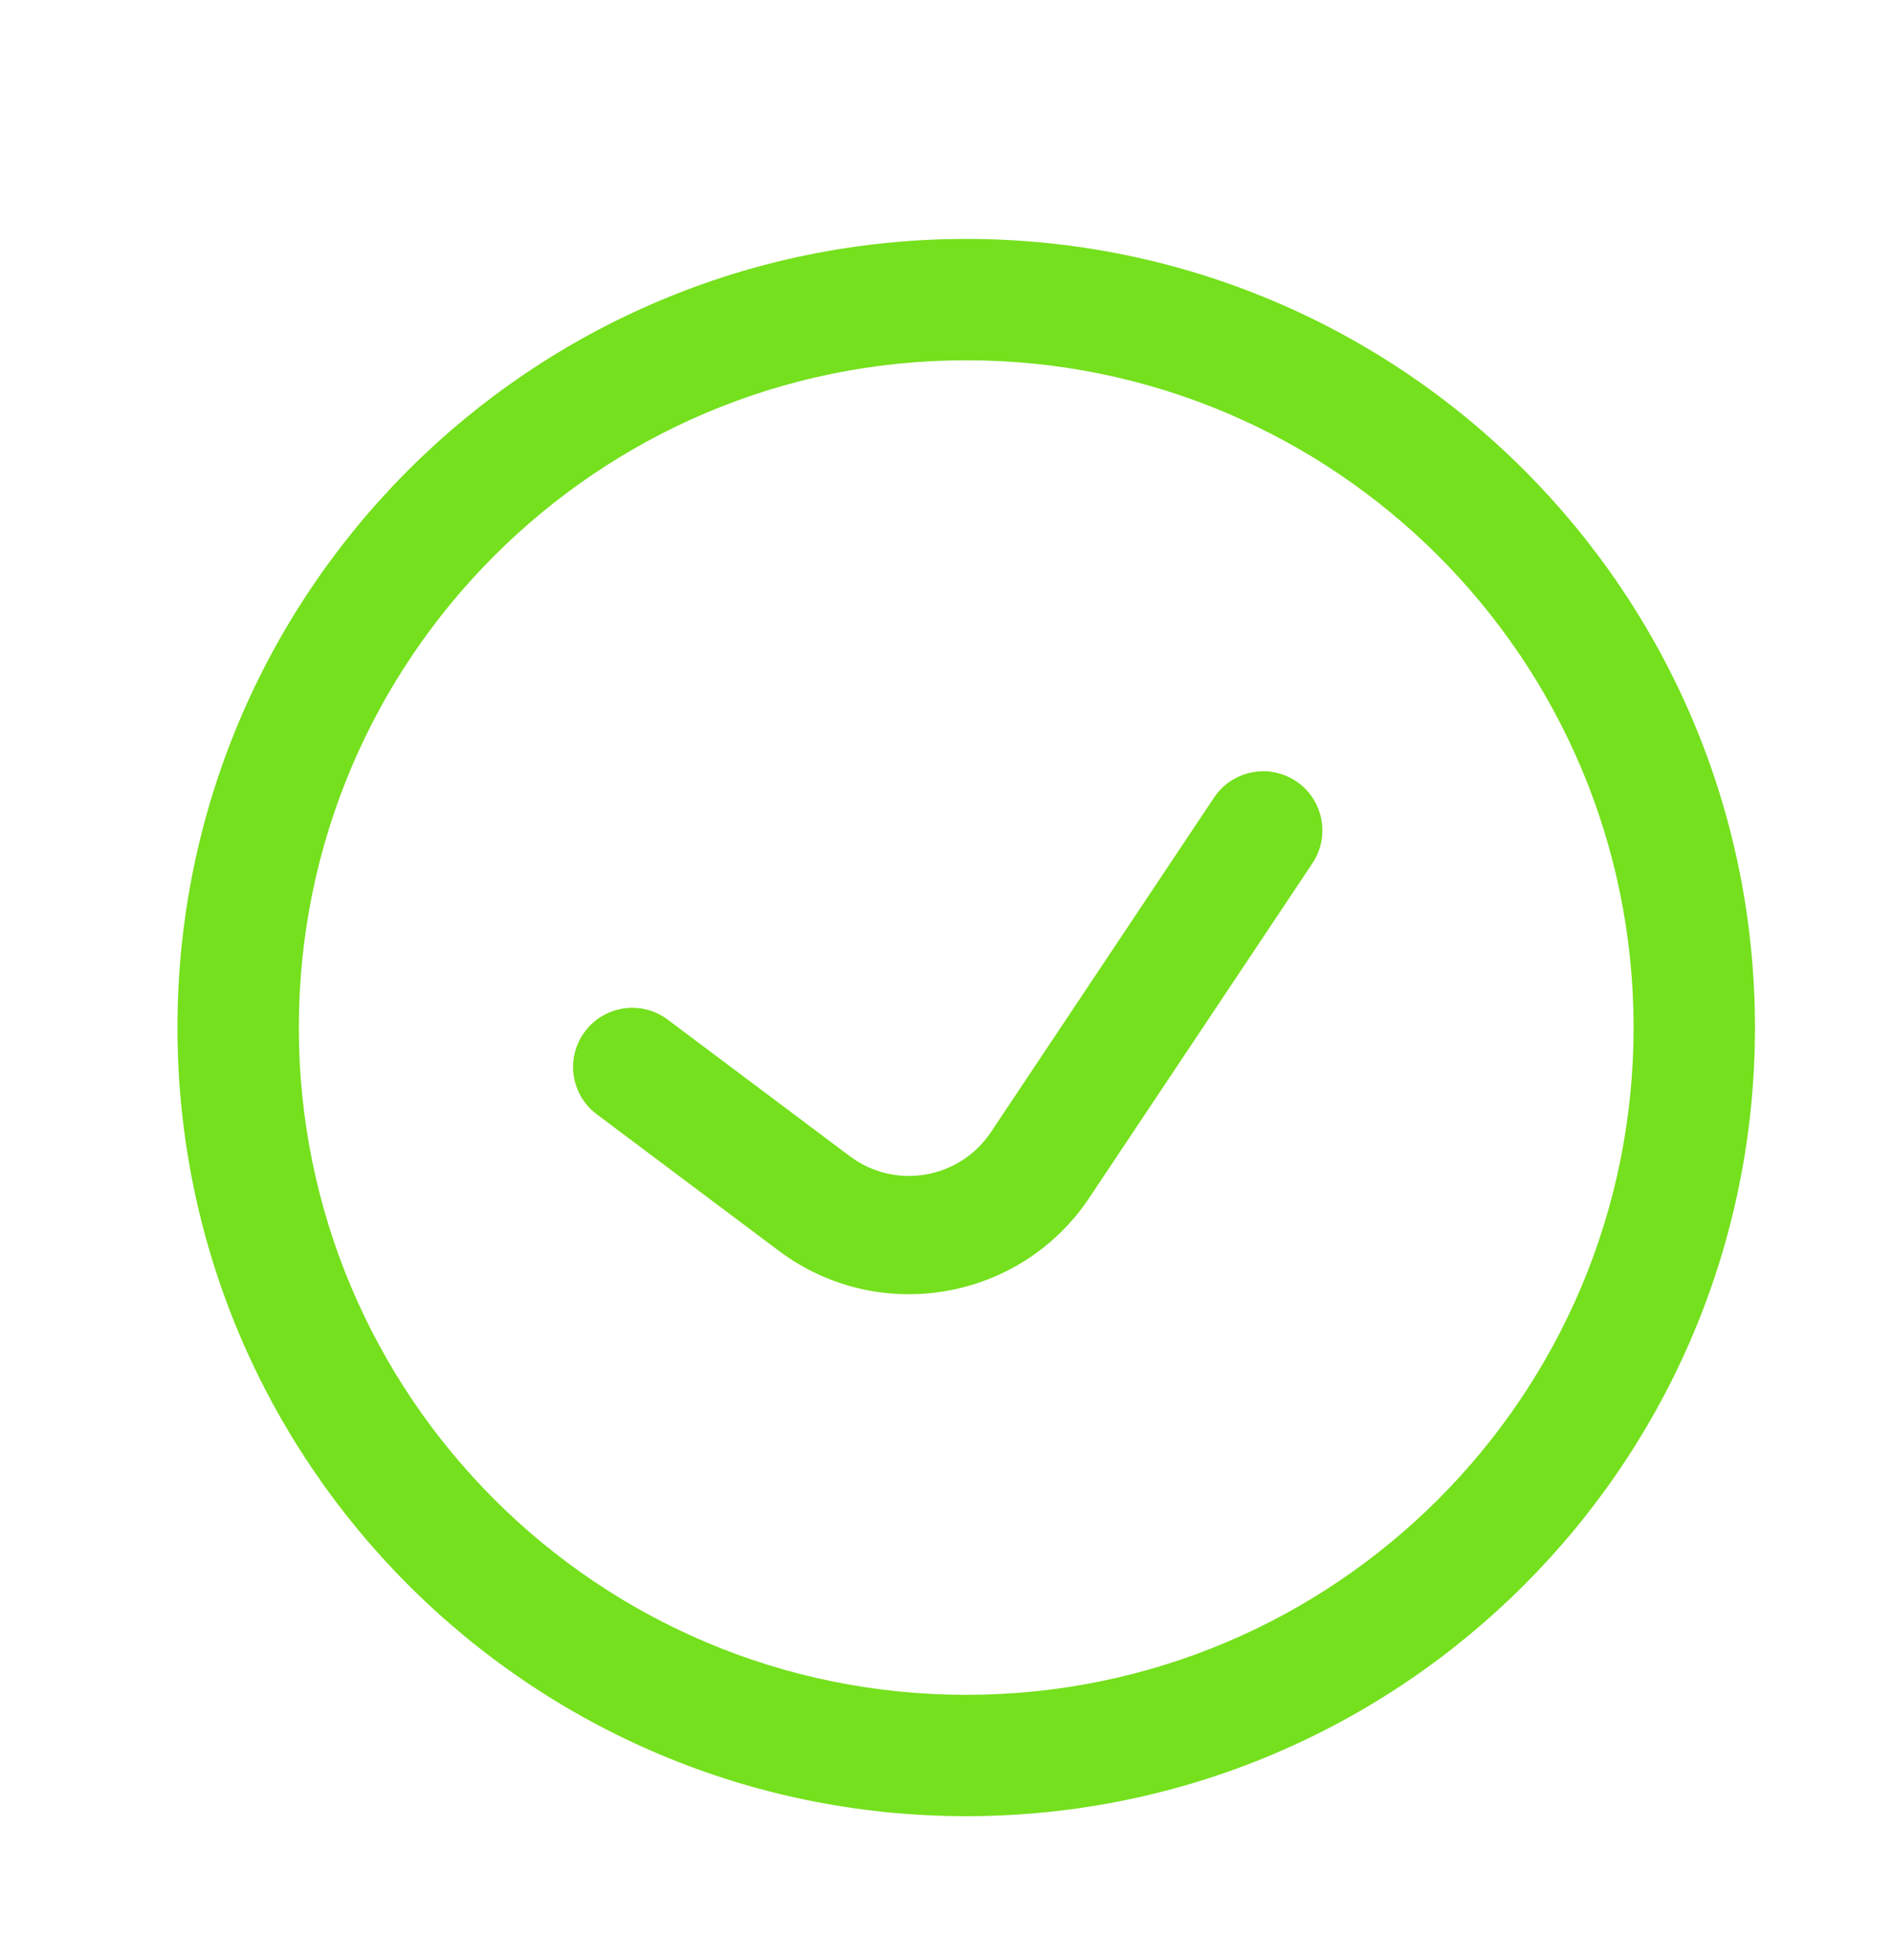 <svg width="28" height="29" viewBox="0 0 28 29" fill="none" xmlns="http://www.w3.org/2000/svg">
<path fill-rule="evenodd" clip-rule="evenodd" d="M2.625 15.202C2.625 8.758 7.848 3.535 14.292 3.535C20.735 3.535 25.958 8.758 25.958 15.202C25.958 21.645 20.735 26.869 14.292 26.869C7.848 26.869 2.625 21.645 2.625 15.202ZM14.292 5.33C8.84 5.33 4.42 9.75 4.42 15.202C4.42 20.654 8.84 25.074 14.292 25.074C19.744 25.074 24.163 20.654 24.163 15.202C24.163 9.75 19.744 5.33 14.292 5.33Z" fill="#75E01D"/>
<path fill-rule="evenodd" clip-rule="evenodd" d="M19.17 11.557C19.572 11.825 19.681 12.368 19.413 12.771L16.114 17.718C15.093 19.251 12.993 19.61 11.52 18.505L8.827 16.485C8.44 16.195 8.362 15.647 8.652 15.26C8.942 14.874 9.49 14.795 9.877 15.085L12.57 17.105C13.24 17.608 14.194 17.444 14.658 16.748L17.957 11.8C18.225 11.398 18.768 11.289 19.17 11.557Z" fill="#75E01D"/>
</svg>
